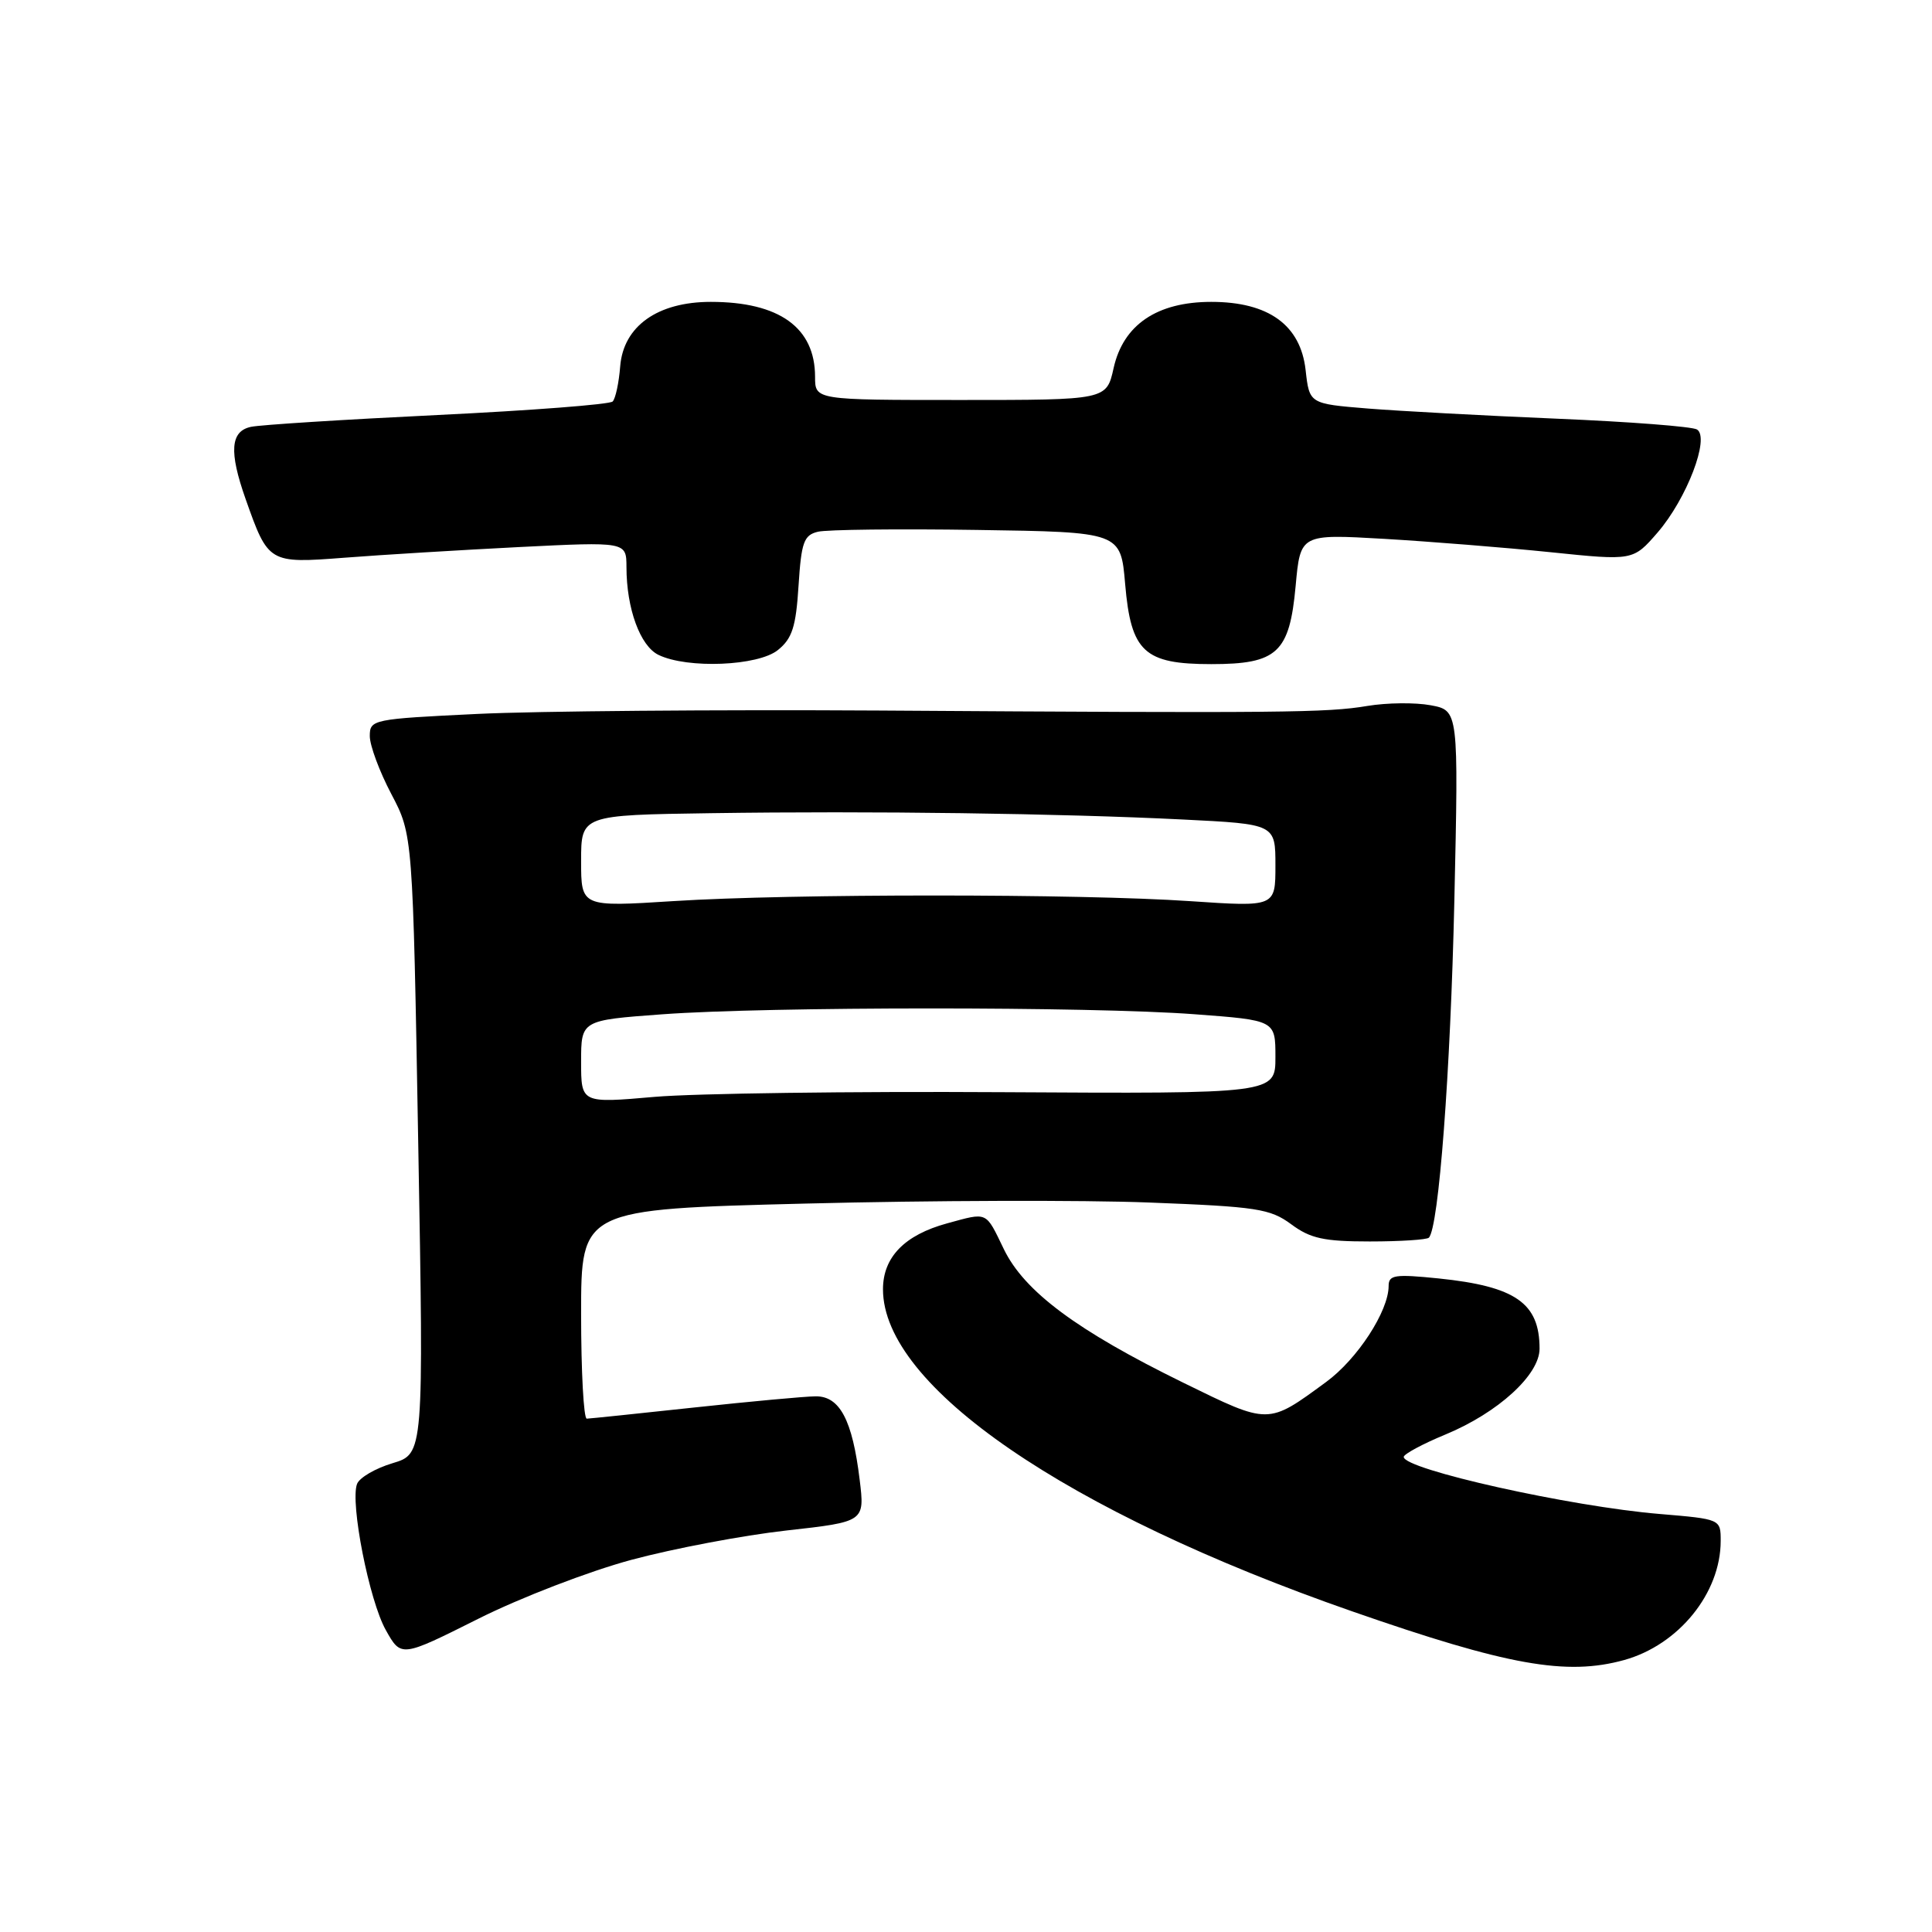 <?xml version="1.0" encoding="UTF-8" standalone="no"?>
<!DOCTYPE svg PUBLIC "-//W3C//DTD SVG 1.1//EN" "http://www.w3.org/Graphics/SVG/1.1/DTD/svg11.dtd" >
<svg xmlns="http://www.w3.org/2000/svg" xmlns:xlink="http://www.w3.org/1999/xlink" version="1.1" viewBox="0 0 256 256">
 <g >
 <path fill="currentColor"
d=" M 215.22 219.96 C 222.44 217.95 228.00 211.09 228.00 204.18 C 228.00 201.29 228.00 201.29 219.92 200.61 C 208.09 199.63 186.00 194.70 186.00 193.05 C 186.00 192.68 188.50 191.33 191.55 190.07 C 198.50 187.19 204.00 182.17 204.00 178.71 C 204.00 172.66 200.82 170.45 190.63 169.40 C 184.82 168.81 184.00 168.93 184.00 170.40 C 184.00 173.73 179.86 180.09 175.72 183.12 C 167.95 188.82 168.21 188.81 156.80 183.22 C 142.68 176.30 135.72 171.12 133.01 165.51 C 130.56 160.45 130.93 160.62 125.50 162.10 C 119.86 163.64 117.00 166.58 117.00 170.84 C 117.00 183.67 141.22 200.30 179.19 213.52 C 199.77 220.69 207.57 222.08 215.22 219.96 Z  M 83.65 206.69 C 89.23 205.19 98.48 203.44 104.20 202.80 C 114.59 201.64 114.59 201.64 113.91 196.07 C 112.95 188.17 111.28 185.00 108.09 185.02 C 106.67 185.03 99.42 185.70 92.00 186.50 C 84.58 187.30 78.16 187.97 77.75 187.98 C 77.34 187.99 77.00 181.75 77.00 174.11 C 77.00 160.23 77.00 160.23 106.75 159.48 C 123.11 159.06 143.59 159.00 152.25 159.34 C 166.55 159.89 168.29 160.16 171.09 162.22 C 173.63 164.11 175.44 164.50 181.50 164.50 C 185.53 164.50 189.06 164.27 189.33 164.00 C 190.64 162.69 192.20 142.07 192.71 119.32 C 193.27 94.14 193.27 94.14 189.57 93.45 C 187.54 93.07 183.77 93.11 181.19 93.54 C 175.83 94.44 170.18 94.50 116.50 94.15 C 95.05 94.02 71.09 94.22 63.25 94.60 C 49.34 95.27 49.00 95.34 49.00 97.54 C 49.00 98.78 50.28 102.23 51.85 105.21 C 54.70 110.62 54.70 110.62 55.42 151.63 C 56.15 192.64 56.15 192.64 52.02 193.88 C 49.75 194.56 47.63 195.79 47.31 196.63 C 46.37 199.10 48.92 212.08 51.12 215.99 C 53.15 219.62 53.15 219.62 63.33 214.52 C 68.94 211.70 78.05 208.20 83.65 206.69 Z  M 103.08 86.13 C 104.97 84.61 105.47 83.05 105.81 77.62 C 106.18 71.85 106.51 70.91 108.37 70.46 C 109.54 70.17 119.05 70.06 129.50 70.22 C 148.50 70.50 148.50 70.50 149.09 77.41 C 149.86 86.38 151.61 88.00 160.50 88.00 C 169.25 88.00 170.87 86.50 171.68 77.63 C 172.31 70.76 172.31 70.76 183.41 71.40 C 189.51 71.76 199.43 72.55 205.45 73.17 C 216.40 74.30 216.40 74.30 219.64 70.56 C 223.51 66.08 226.60 57.99 224.86 56.91 C 224.23 56.52 215.89 55.88 206.32 55.48 C 196.76 55.08 185.46 54.47 181.22 54.13 C 173.50 53.50 173.50 53.50 173.00 49.03 C 172.33 43.07 168.09 40.00 160.50 40.00 C 153.31 40.00 148.84 43.03 147.56 48.77 C 146.62 53.00 146.62 53.00 127.31 53.00 C 108.00 53.00 108.00 53.00 108.00 49.93 C 108.00 43.41 103.26 40.00 94.18 40.00 C 87.13 40.00 82.61 43.22 82.18 48.53 C 82.01 50.71 81.56 52.82 81.18 53.20 C 80.81 53.59 70.37 54.39 58.00 54.99 C 45.62 55.59 34.49 56.29 33.25 56.56 C 30.53 57.14 30.33 59.85 32.54 66.11 C 35.55 74.63 35.61 74.67 45.64 73.90 C 50.51 73.52 60.91 72.89 68.75 72.49 C 83.00 71.78 83.00 71.78 83.01 75.14 C 83.01 80.64 84.83 85.61 87.26 86.78 C 91.10 88.64 100.47 88.25 103.08 86.13 Z  M 77.00 140.69 C 77.00 135.19 77.00 135.19 87.75 134.40 C 101.78 133.37 144.55 133.36 158.25 134.39 C 169.00 135.19 169.00 135.19 169.00 140.06 C 169.00 144.93 169.00 144.93 132.75 144.72 C 112.81 144.60 92.11 144.88 86.75 145.34 C 77.00 146.19 77.00 146.19 77.00 140.69 Z  M 77.00 114.09 C 77.00 108.00 77.00 108.00 94.25 107.75 C 115.45 107.44 140.48 107.78 156.75 108.59 C 169.00 109.20 169.00 109.20 169.00 114.68 C 169.00 120.17 169.00 120.17 157.75 119.41 C 143.09 118.41 104.82 118.41 89.25 119.40 C 77.00 120.18 77.00 120.18 77.00 114.09 Z "/>
</g>
</svg>
